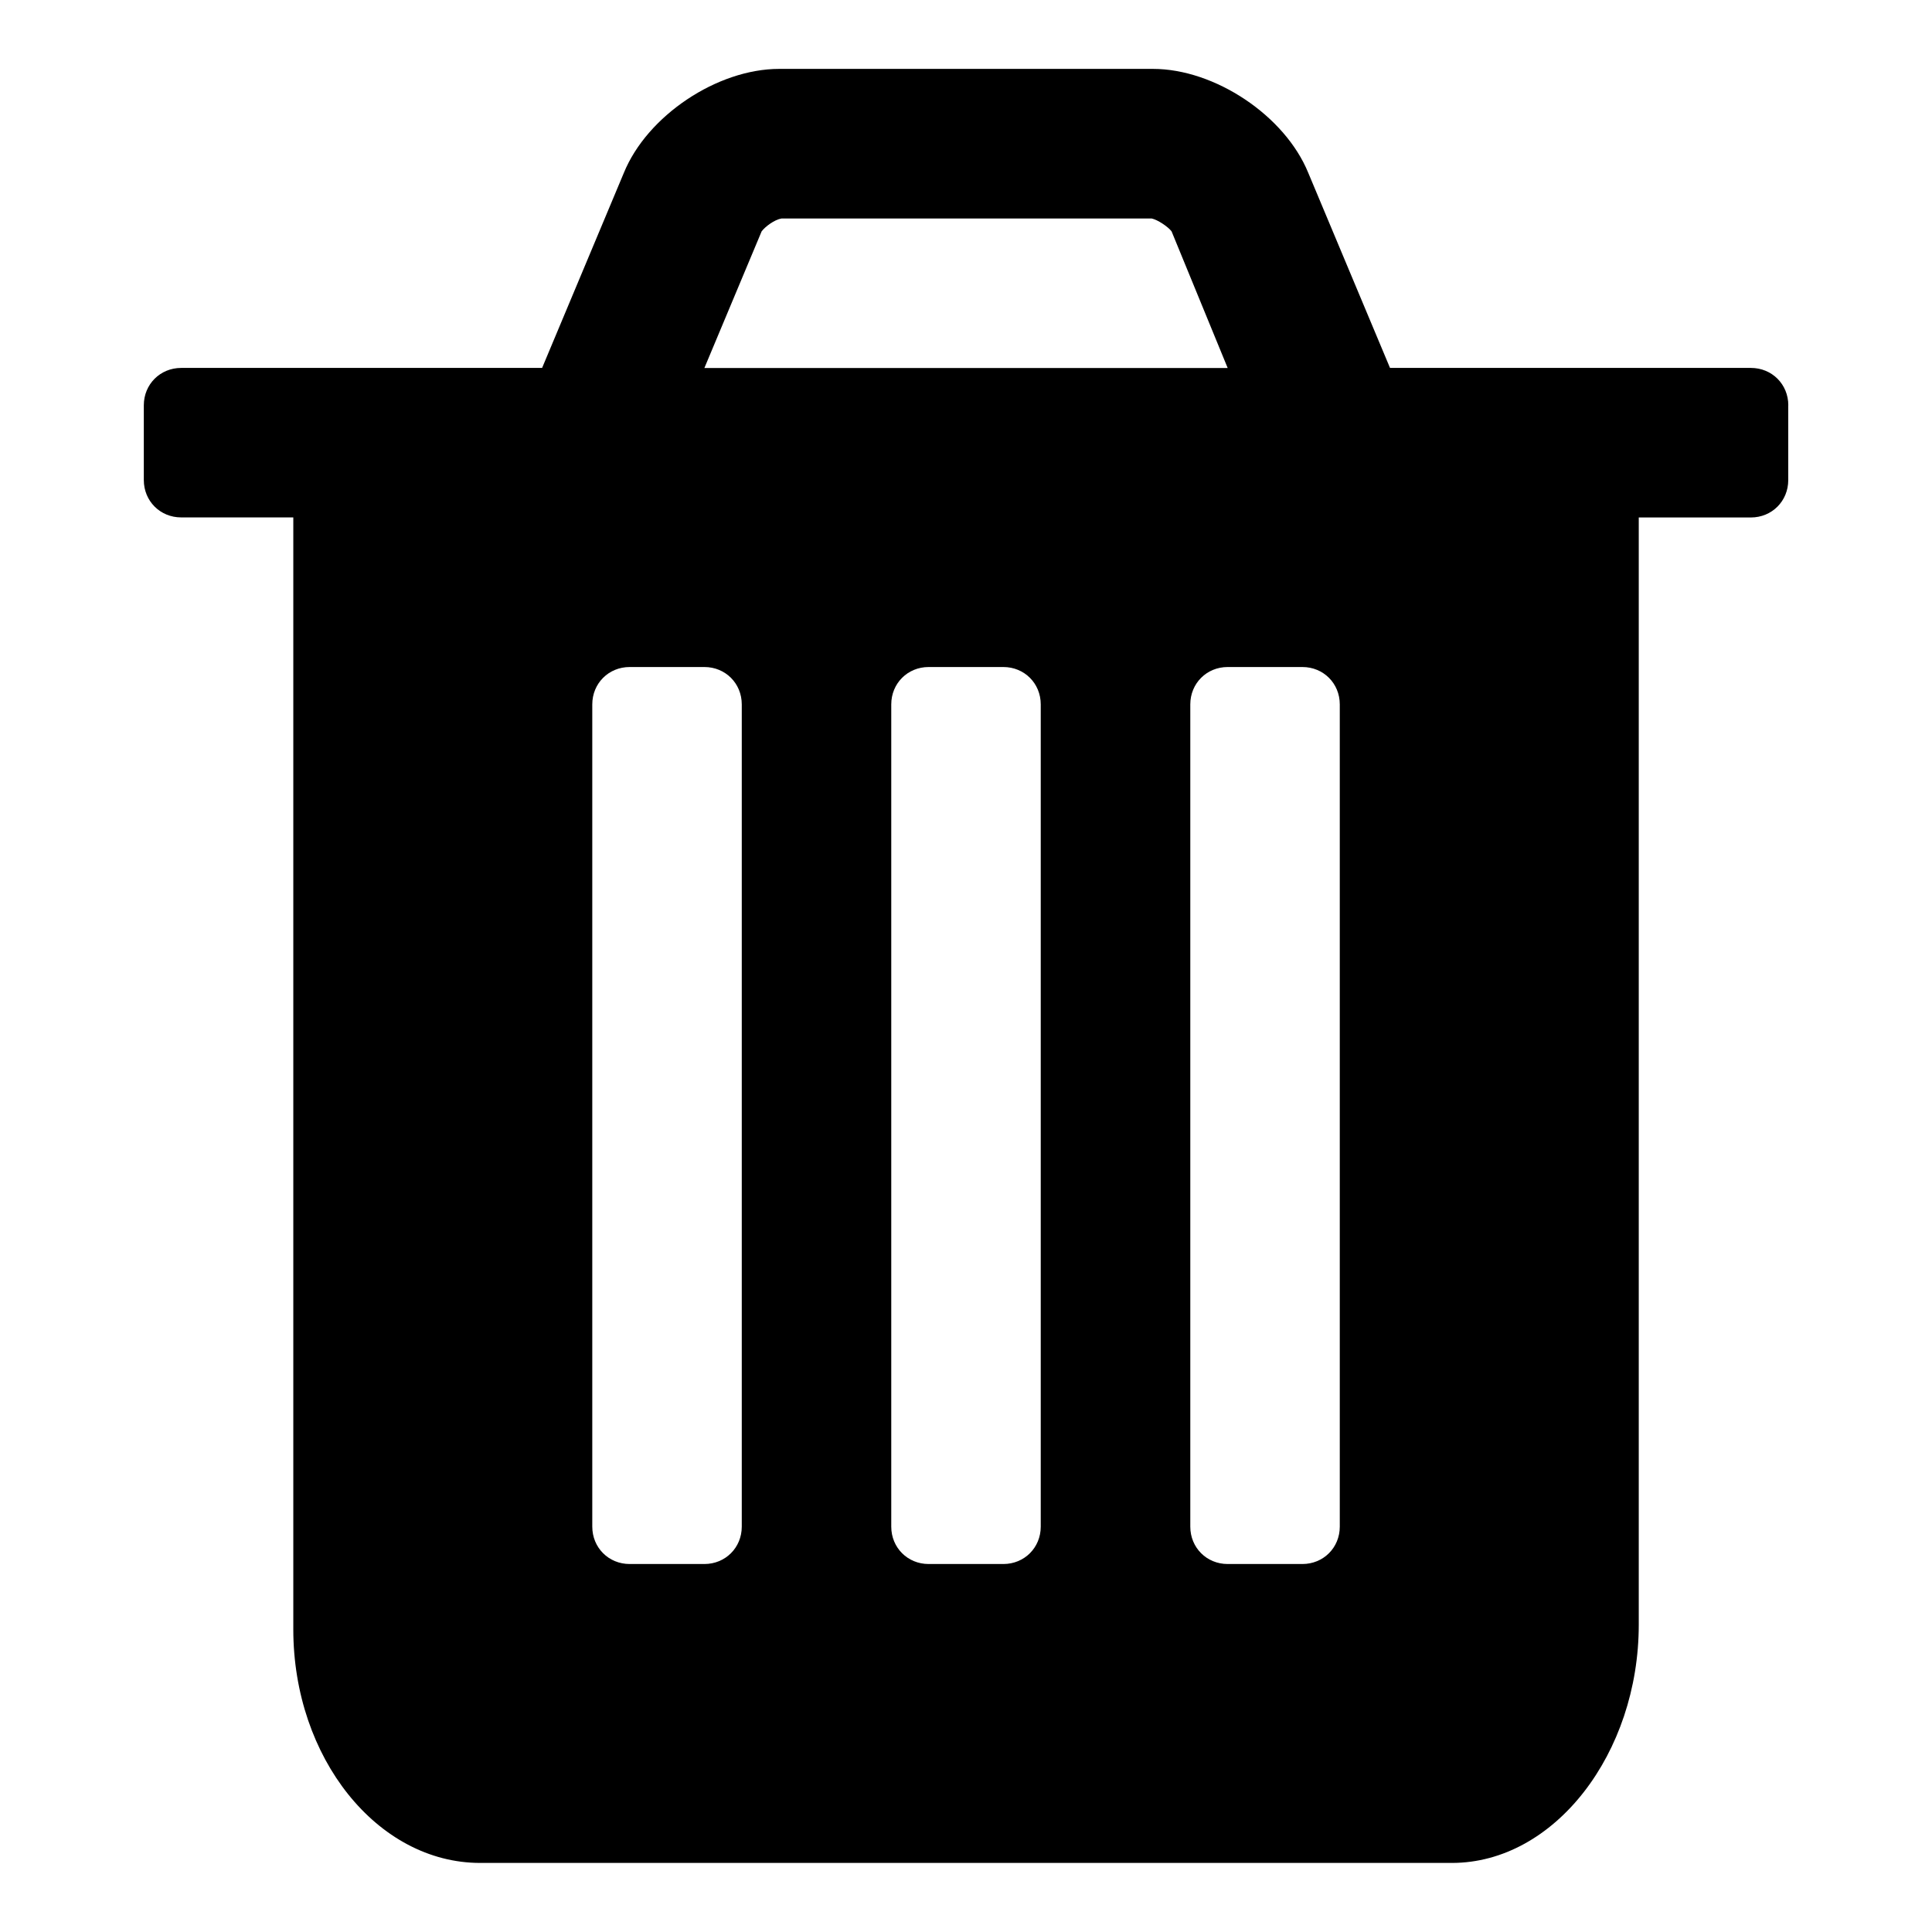 <?xml version="1.0" encoding="utf-8"?>
<!-- Generated by IcoMoon.io -->
<!DOCTYPE svg PUBLIC "-//W3C//DTD SVG 1.1//EN" "http://www.w3.org/Graphics/SVG/1.1/DTD/svg11.dtd">
<svg version="1.1" xmlns="http://www.w3.org/2000/svg" xmlns:xlink="http://www.w3.org/1999/xlink" width="32" height="32" viewBox="0 0 32 32">
<path d="M12.286 25.286v-13.619c0-0.348-0.271-0.619-0.619-0.619h-1.238c-0.348 0-0.619 0.271-0.619 0.619v13.619c0 0.348 0.271 0.619 0.619 0.619h1.238c0.348 0 0.619-0.271 0.619-0.619zM17.238 25.286v-13.619c0-0.348-0.271-0.619-0.619-0.619h-1.238c-0.348 0-0.619 0.271-0.619 0.619v13.619c0 0.348 0.271 0.619 0.619 0.619h1.238c0.348 0 0.619-0.271 0.619-0.619zM22.191 25.286v-13.619c0-0.348-0.271-0.619-0.619-0.619h-1.238c-0.348 0-0.619 0.271-0.619 0.619v13.619c0 0.348 0.271 0.619 0.619 0.619h1.238c0.348 0 0.619-0.271 0.619-0.619zM11.667 6.095h8.667l-0.929-2.263c-0.058-0.077-0.232-0.193-0.329-0.213h-6.132c-0.116 0.019-0.271 0.135-0.329 0.213zM29.619 6.714v1.238c0 0.348-0.271 0.619-0.619 0.619h-1.857v18.339c0 2.128-1.393 3.946-3.095 3.946h-16.095c-1.702 0-3.095-1.741-3.095-3.869v-18.417h-1.857c-0.348 0-0.619-0.271-0.619-0.619v-1.238c0-0.348 0.271-0.619 0.619-0.619h5.978l1.354-3.231c0.387-0.948 1.548-1.722 2.573-1.722h6.19c1.025 0 2.186 0.774 2.573 1.722l1.354 3.231h5.978c0.348 0 0.619 0.271 0.619 0.619z"></path>
</svg>
